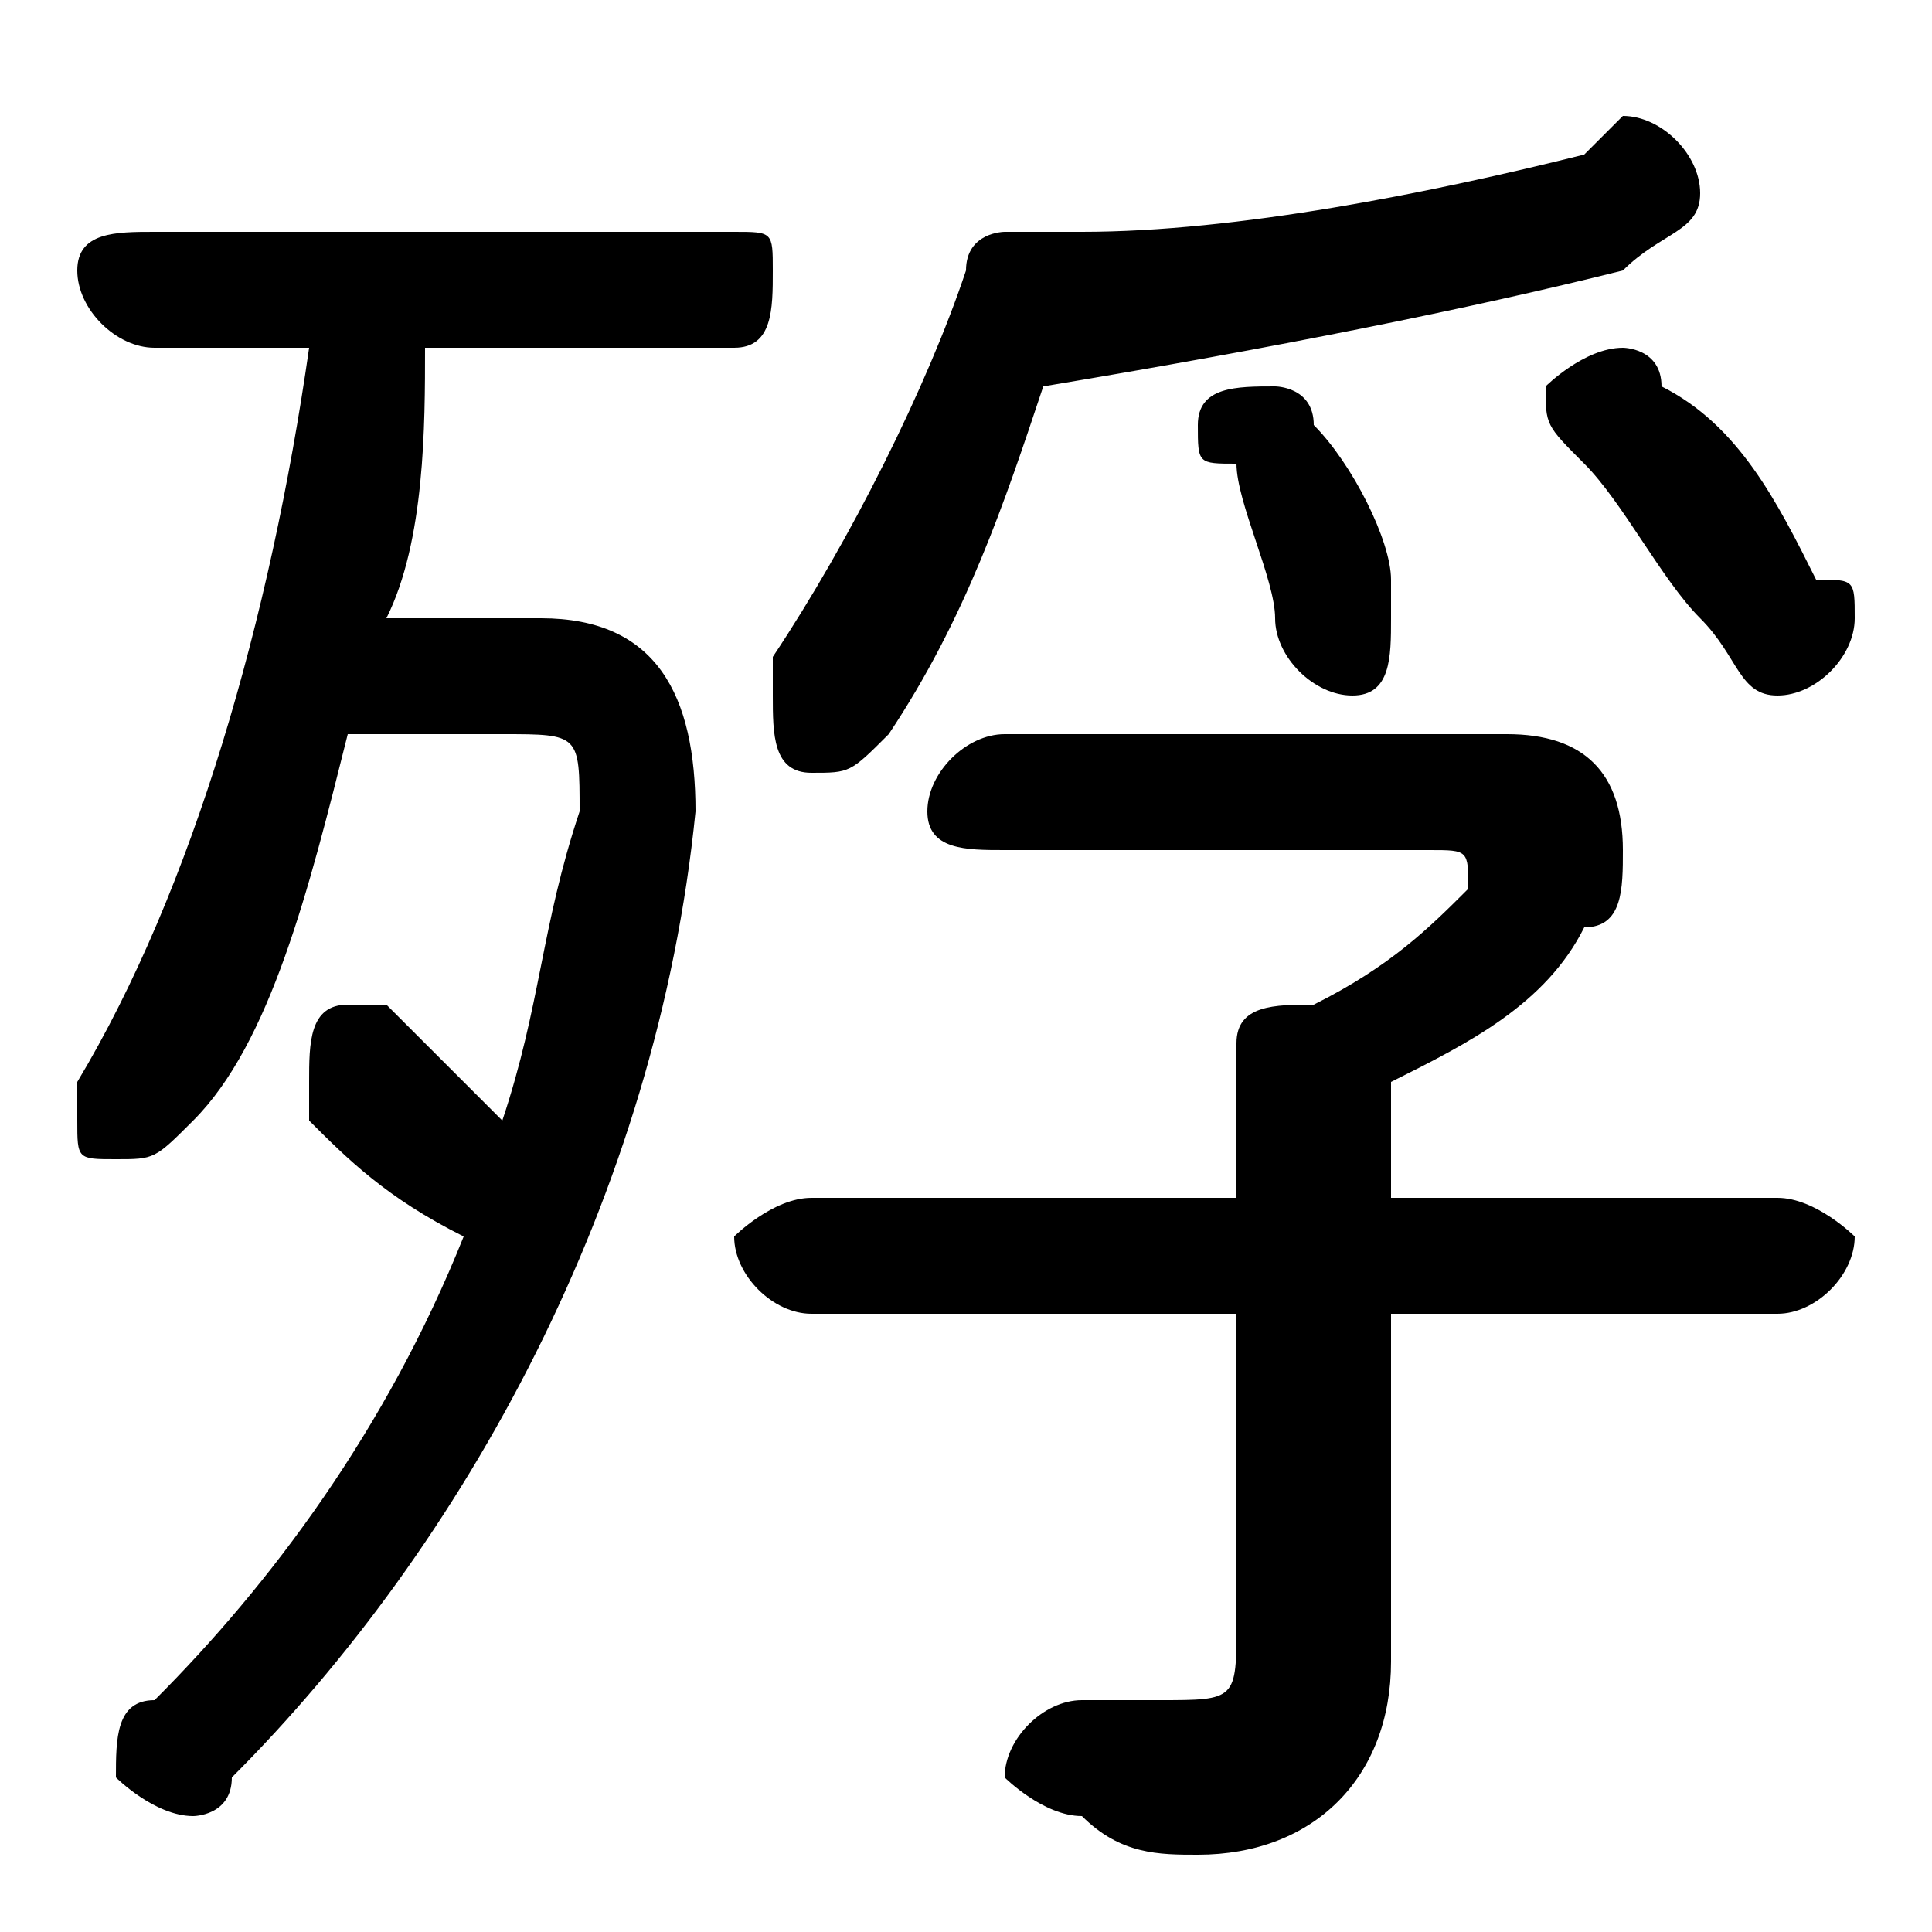 <svg xmlns="http://www.w3.org/2000/svg" viewBox="0 -44.0 50.0 50.0">
    <rect x="0" y="-44.0" width="50.0" height="50.0" fill="#808080" stroke="none"/>
    <g transform="scale(1, -1)">
        <!-- ボディの枠 -->
        <rect x="0" y="-6.0" width="50.0" height="50.0"
            stroke="white" fill="white"/>
        <!-- グリフ座標系の原点 -->
        <circle cx="0" cy="0" r="5" fill="white"/>
        <!-- グリフのアウトライン -->
        <g style="fill:black;stroke:#000000;stroke-width:0;stroke-linecap:round;stroke-linejoin:round;">
        <path d="M 10.0 28.0 C 11.0 30.0 11.0 33.0 11.0 35.0 L 19.0 35.0 C 20.0 35.0 20.0 36.0 20.0 37.0 C 20.0 38.0 20.0 38.0 19.0 38.0 L 4.0 38.0 C 3.0 38.0 2.0 38.0 2.0 37.0 C 2.0 36.0 3.0 35.0 4.0 35.0 L 8.0 35.0 C 7.0 28.0 5.0 21.0 2.0 16.0 C 2.0 16.0 2.0 15.0 2.0 15.0 C 2.0 14.0 2.0 14.0 3.0 14.0 C 4.0 14.0 4.0 14.0 5.0 15.0 C 7.0 17.0 8.0 21.0 9.0 25.0 L 13.0 25.0 C 15.0 25.0 15.0 25.0 15.0 23.0 C 14.0 20.0 14.0 18.0 13.0 15.0 C 12.0 16.0 11.0 17.0 10.0 18.0 C 10.0 18.0 9.0 18.0 9.0 18.0 C 8.0 18.0 8.0 17.0 8.0 16.0 C 8.0 16.0 8.0 15.0 8.0 15.0 C 9.0 14.0 10.0 13.0 12.0 12.0 C 10.0 7.0 7.0 3.0 4.0 -0.0 C 3.0 -0.0 3.0 -1.0 3.0 -2.0 C 3.0 -2.0 4.0 -3.0 5.0 -3.0 C 5.0 -3.0 6.0 -3.0 6.0 -2.0 C 12.0 4.0 17.0 13.0 18.0 23.0 C 18.0 26.0 17.0 28.0 14.0 28.0 Z M 27.0 34.0 C 33.0 35.0 38.0 36.0 42.0 37.0 C 43.0 38.0 44.0 38.0 44.0 39.0 C 44.0 40.0 43.0 41.0 42.0 41.0 C 42.0 41.0 42.0 41.0 41.0 40.0 C 37.0 39.0 32.0 38.0 28.0 38.0 C 28.0 38.0 27.0 38.0 26.0 38.0 C 26.0 38.0 25.0 38.0 25.0 37.0 C 24.0 34.0 22.0 30.0 20.0 27.0 C 20.0 26.0 20.0 26.0 20.0 26.0 C 20.0 25.0 20.0 24.0 21.0 24.0 C 22.0 24.0 22.0 24.0 23.0 25.0 C 25.0 28.0 26.0 31.0 27.0 34.0 Z M 36.0 16.0 C 38.0 17.0 40.0 18.0 41.0 20.0 C 42.0 20.0 42.0 21.0 42.0 22.0 C 42.0 24.0 41.0 25.0 39.0 25.0 L 26.0 25.0 C 25.0 25.0 24.0 24.0 24.0 23.0 C 24.0 22.0 25.0 22.0 26.0 22.0 L 37.0 22.0 C 38.0 22.0 38.0 22.0 38.0 21.0 C 38.0 21.0 38.0 21.0 38.0 21.0 C 37.0 20.0 36.0 19.0 34.0 18.0 C 34.0 18.0 34.0 18.0 34.0 18.0 C 33.0 18.0 32.0 18.0 32.0 17.0 L 32.0 13.0 L 21.0 13.0 C 20.0 13.0 19.0 12.0 19.0 12.0 C 19.0 11.0 20.0 10.0 21.0 10.0 L 32.0 10.0 L 32.0 2.0 C 32.0 0.0 32.0 -0.0 30.0 -0.0 C 30.0 -0.0 29.0 -0.0 28.0 0.0 C 27.0 0.0 26.0 -1.0 26.0 -2.0 C 26.0 -2.0 27.0 -3.0 28.0 -3.0 C 29.0 -4.0 30.0 -4.0 31.0 -4.0 C 34.0 -4.0 36.0 -2.0 36.0 1.0 L 36.0 10.0 L 46.0 10.0 C 47.0 10.0 48.0 11.0 48.0 12.0 C 48.0 12.0 47.0 13.0 46.0 13.0 L 36.0 13.0 Z M 34.0 33.0 C 34.0 34.0 33.0 34.0 33.0 34.0 C 32.0 34.0 31.0 34.0 31.0 33.0 C 31.0 32.0 31.0 32.0 32.0 32.0 C 32.0 31.0 33.0 29.0 33.0 28.0 C 33.0 27.0 34.0 26.0 35.0 26.0 C 36.0 26.0 36.0 27.0 36.0 28.0 C 36.0 28.0 36.0 29.0 36.0 29.0 C 36.0 30.0 35.0 32.0 34.0 33.0 Z M 43.0 34.0 C 43.0 35.0 42.0 35.0 42.0 35.0 C 41.0 35.0 40.0 34.0 40.0 34.0 C 40.0 33.0 40.0 33.0 41.0 32.0 C 42.0 31.0 43.0 29.0 44.0 28.0 C 45.0 27.0 45.0 26.0 46.0 26.0 C 47.0 26.0 48.0 27.0 48.0 28.0 C 48.0 29.0 48.0 29.0 47.0 29.0 C 46.0 31.0 45.0 33.0 43.0 34.0 Z"/>
    </g>
    </g>
</svg>
